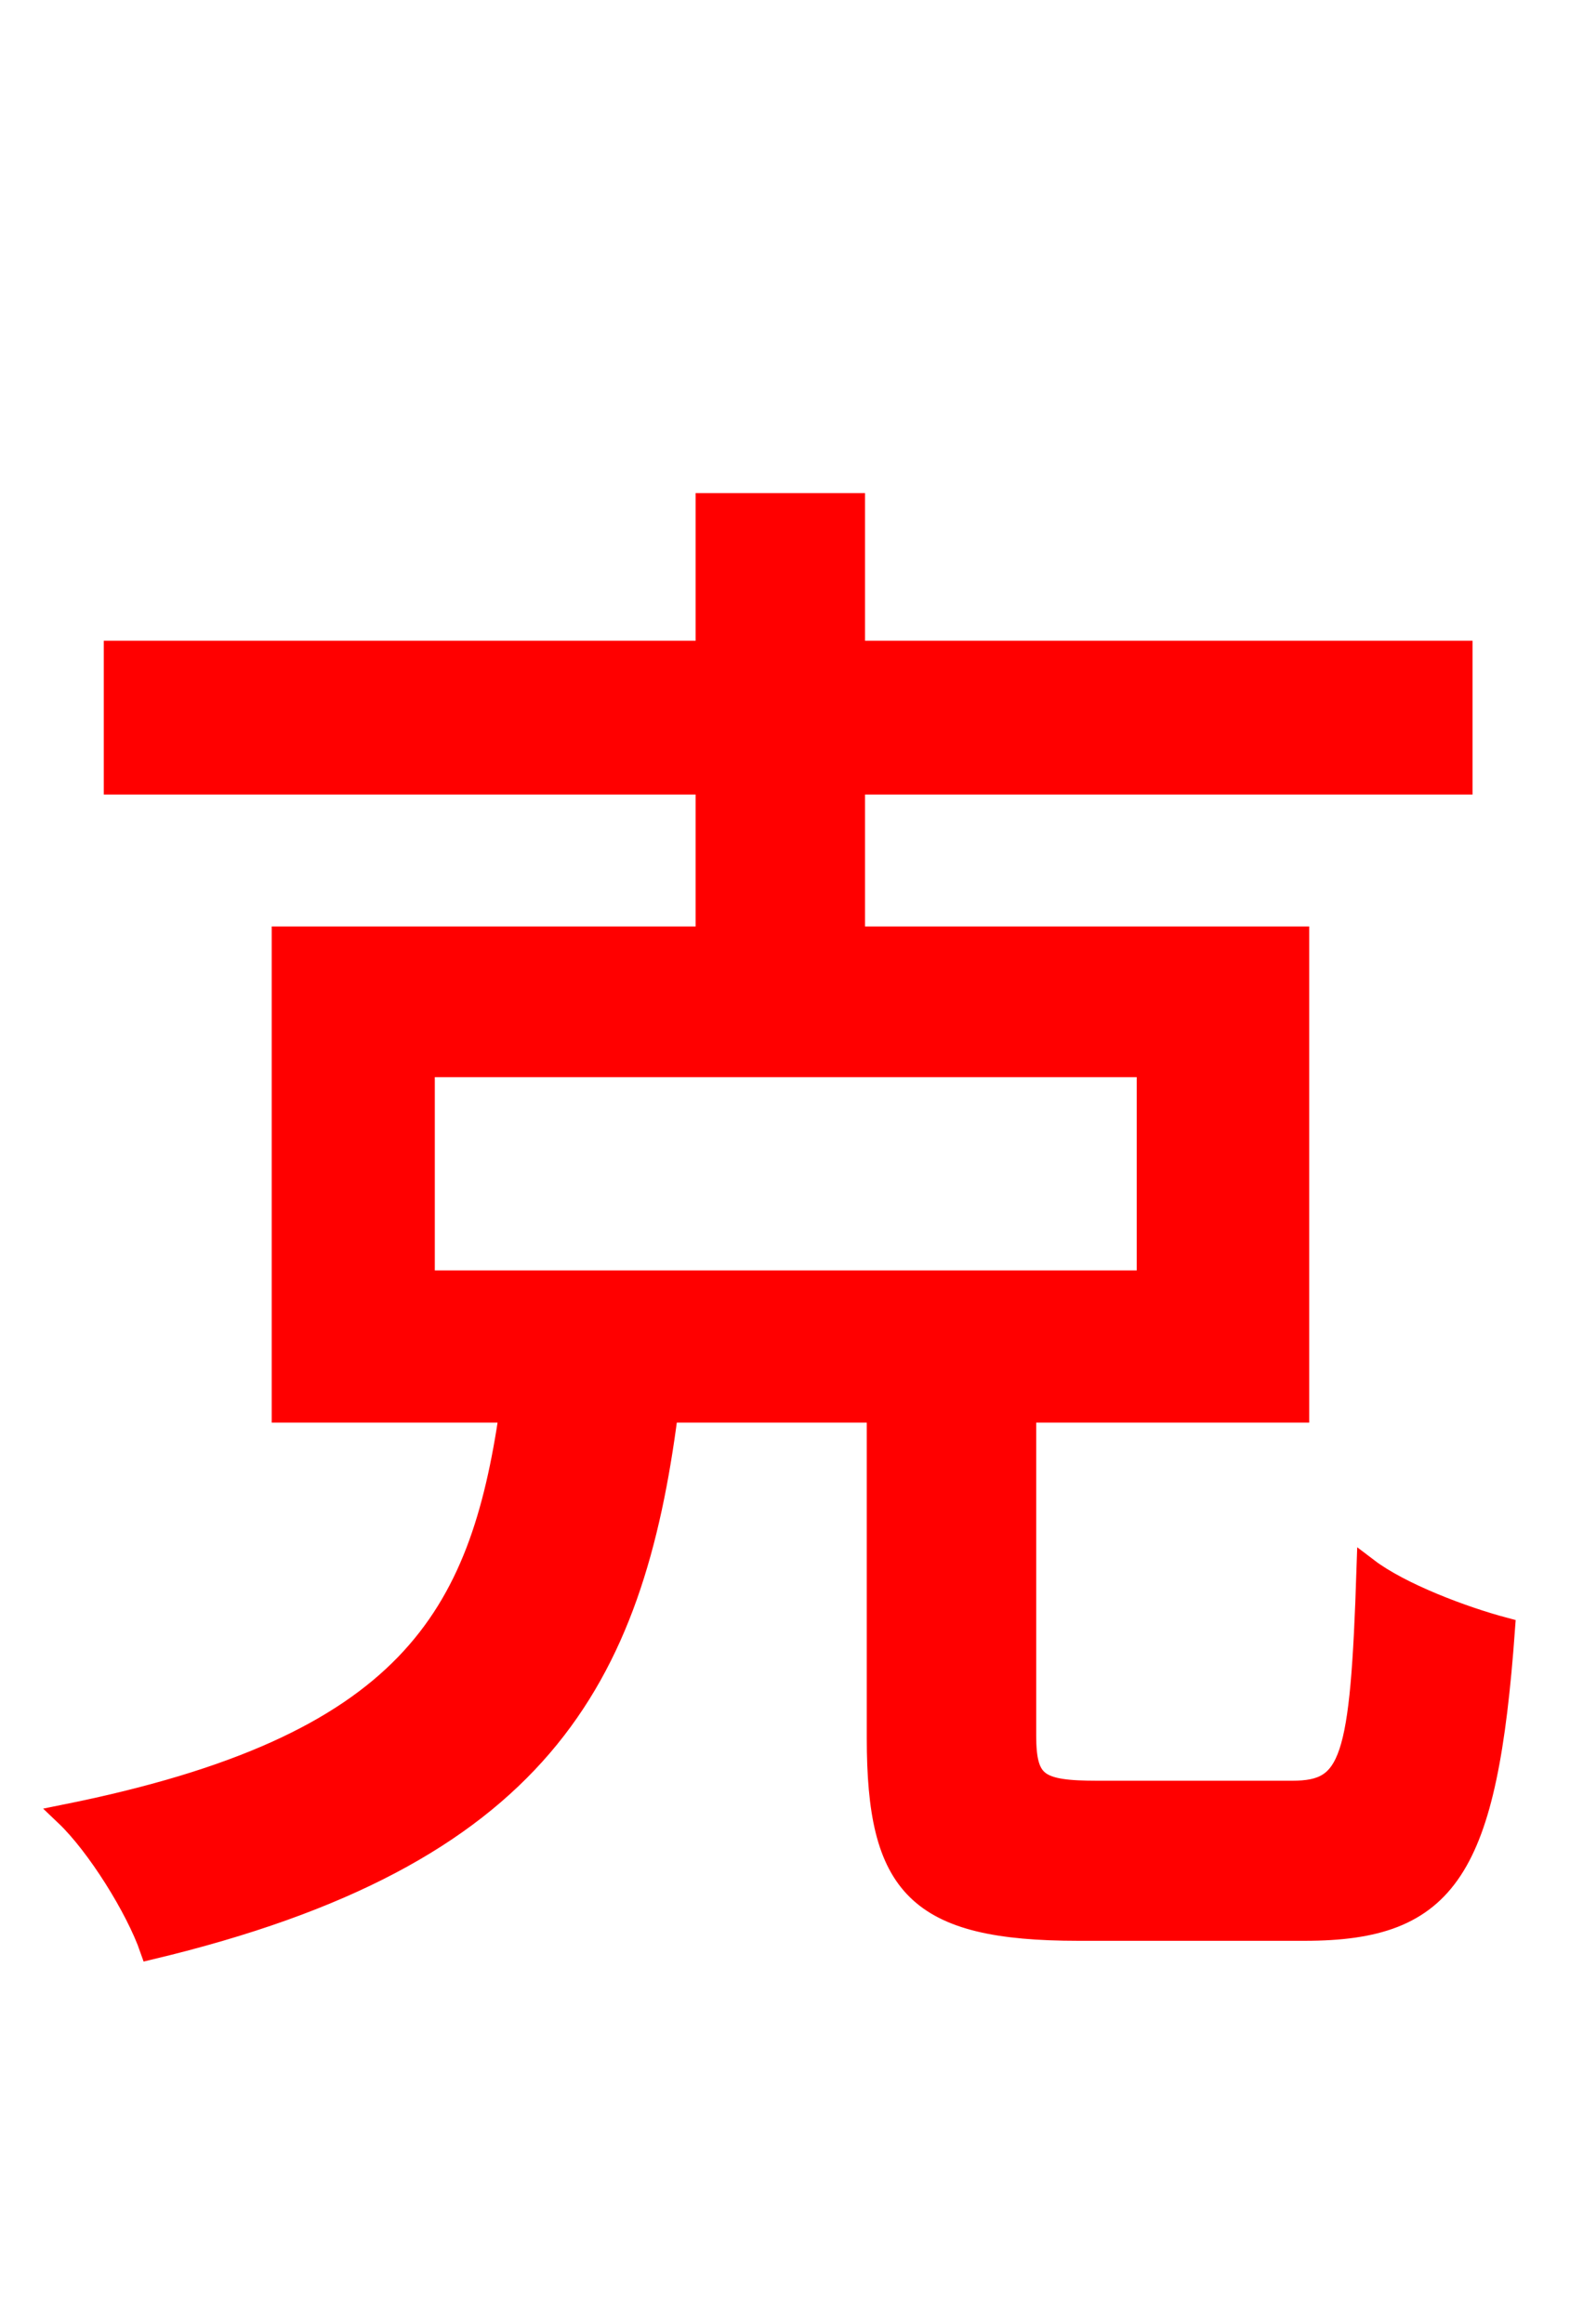 <svg xmlns="http://www.w3.org/2000/svg" xmlns:xlink="http://www.w3.org/1999/xlink" width="72" height="106.56"><path fill="red" stroke="red" d="M19.44 48.89L52.63 48.89L52.63 58.75L19.44 58.75ZM50.33 82.15C47.59 82.15 47.02 81.79 47.02 79.56L47.02 64.73L59.54 64.73L59.54 42.98L39.17 42.98L39.17 35.93L67.03 35.93L67.03 29.88L39.17 29.88L39.17 23.11L32.40 23.11L32.40 29.88L5.26 29.88L5.26 35.93L32.40 35.93L32.40 42.98L12.96 42.98L12.96 64.73L23.40 64.73C22.03 74.16 18.79 80.06 3.02 83.23C4.46 84.60 6.26 87.48 6.91 89.35C24.70 85.10 29.02 77.04 30.60 64.73L40.25 64.73L40.25 79.70C40.25 86.47 42.05 88.49 49.46 88.49L59.83 88.49C66.38 88.49 68.18 85.75 68.98 74.66C67.10 74.16 64.22 73.08 62.71 71.93C62.42 80.78 61.99 82.15 59.26 82.15Z"/></svg>
